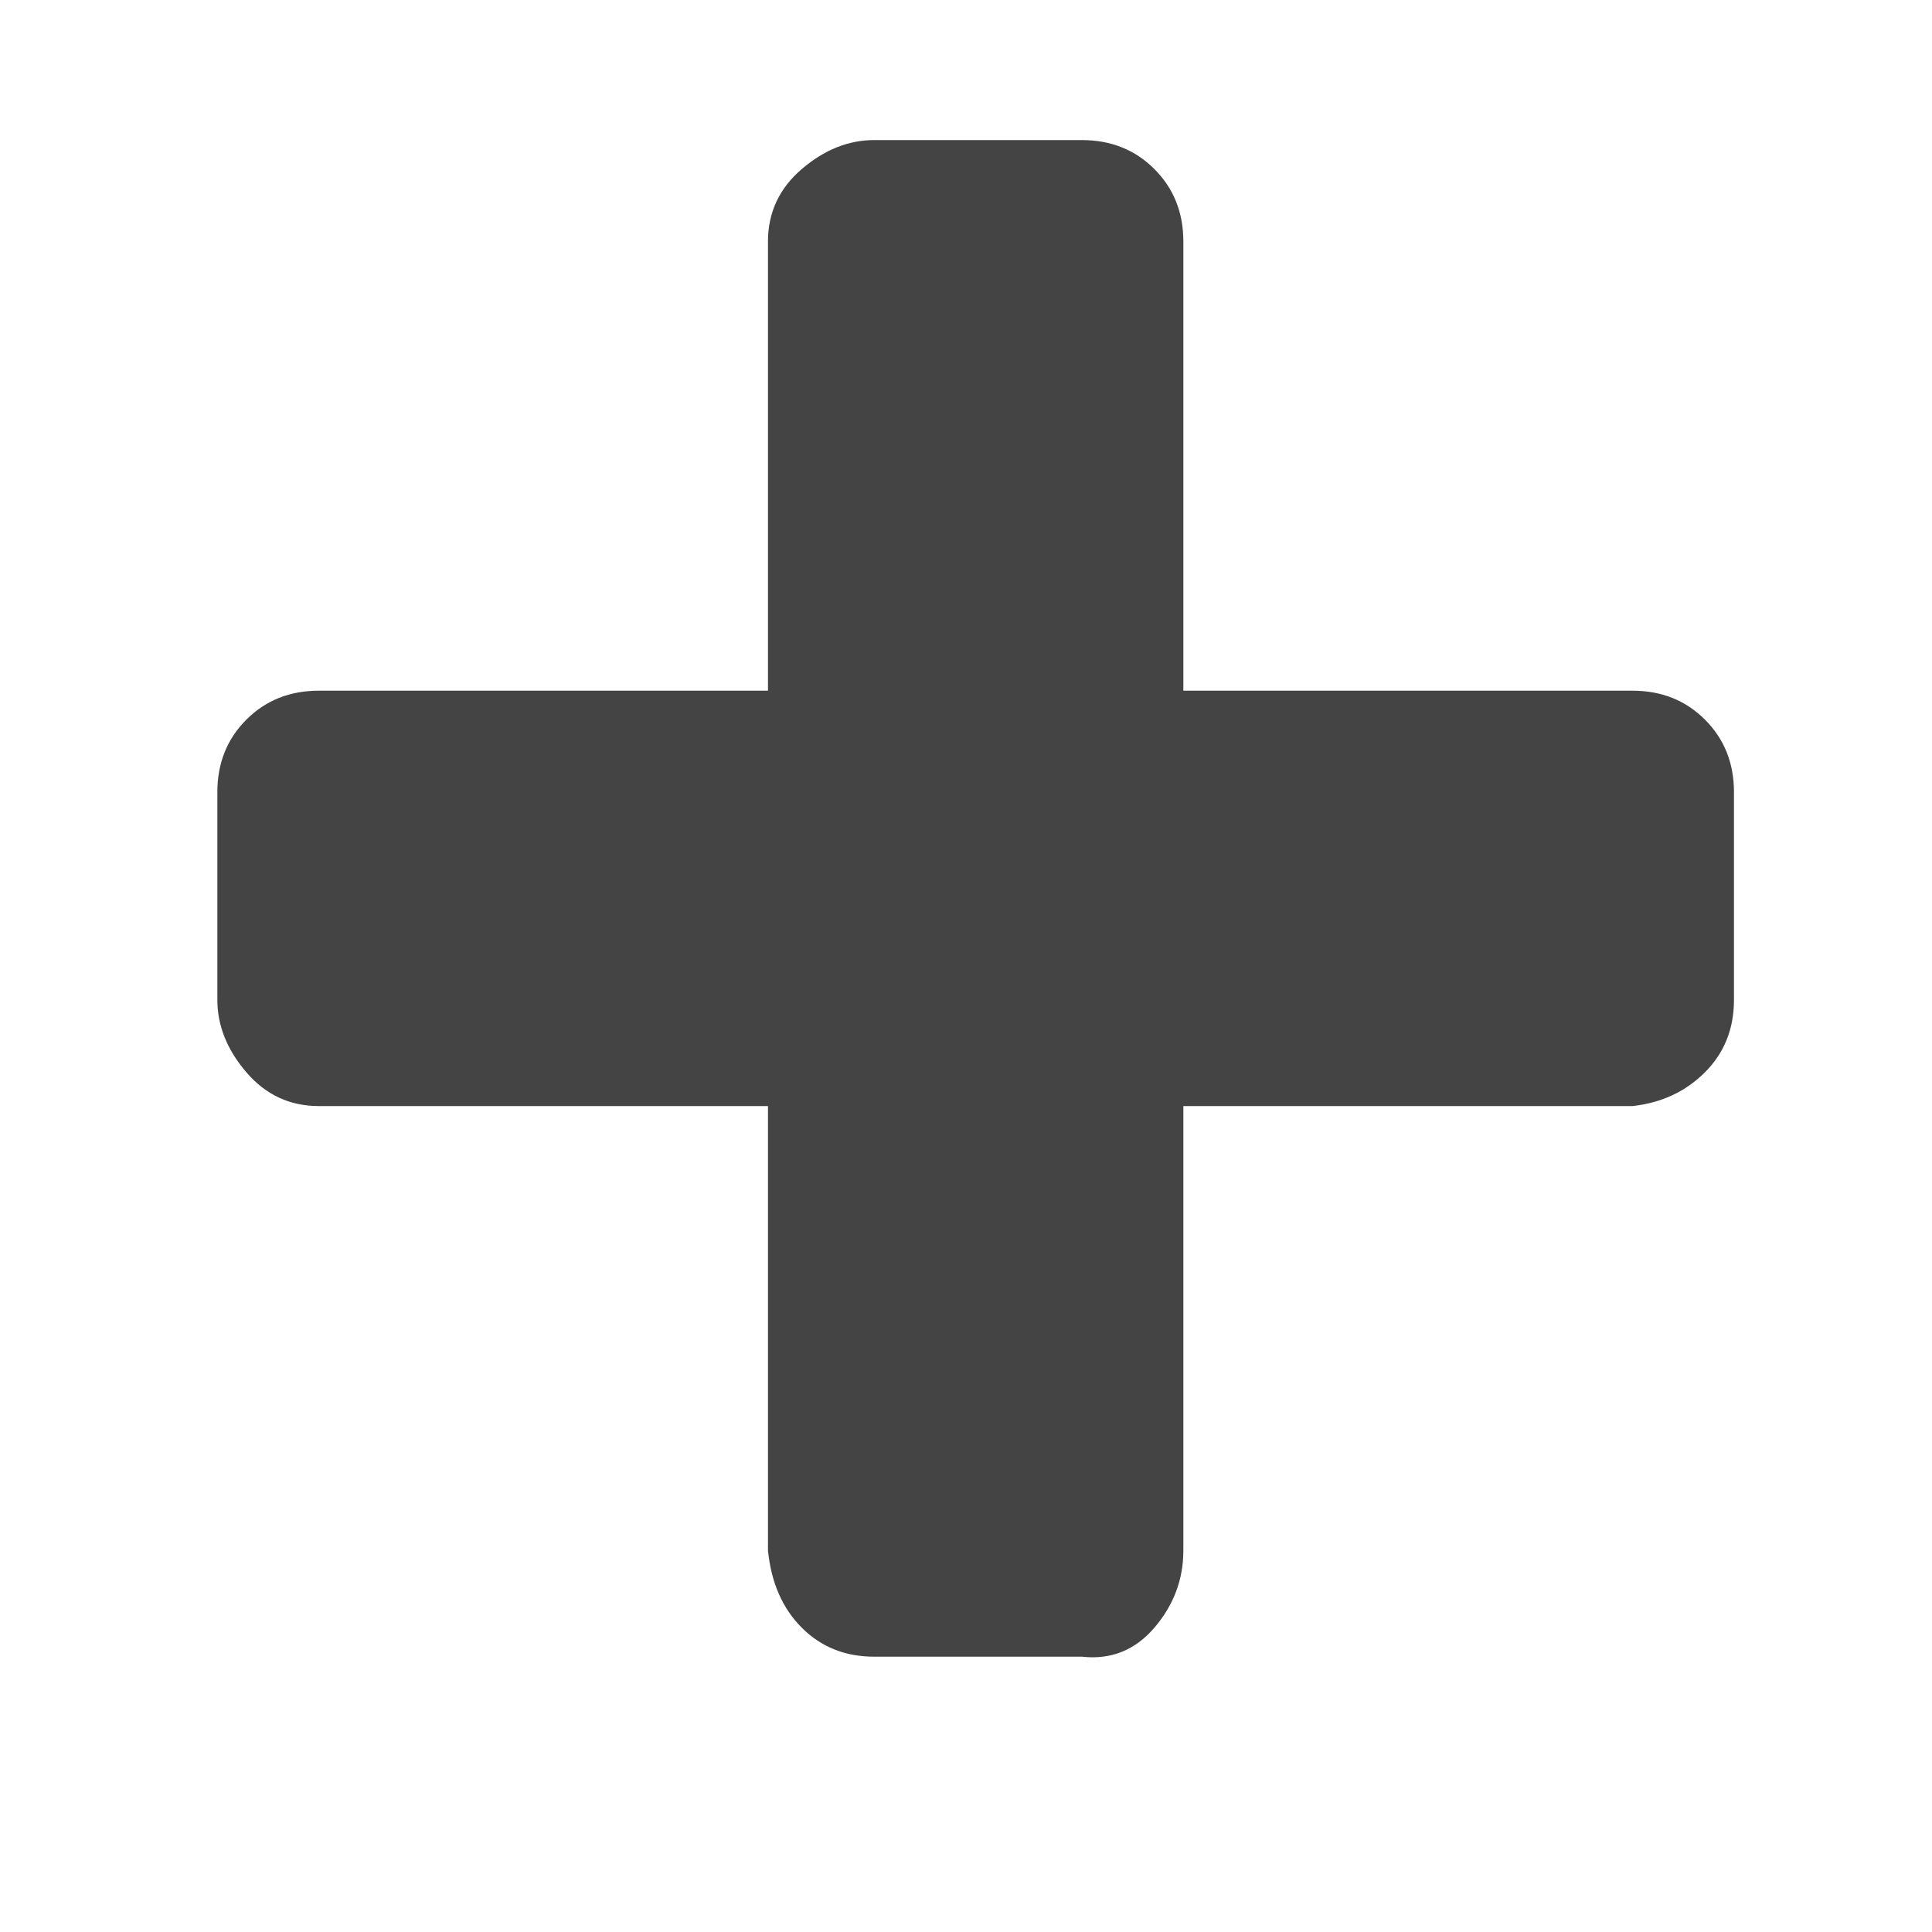 <?xml version="1.0"?><svg xmlns="http://www.w3.org/2000/svg" width="40" height="40" viewBox="0 0 40 40"><path fill="#444" d="m35.9 16.4v4.3q0 0.9-0.6 1.5t-1.5 0.7h-9.3v9.2q0 0.9-0.6 1.6t-1.5 0.6h-4.3q-0.9 0-1.5-0.6t-0.7-1.6v-9.2h-9.3q-0.9 0-1.5-0.7t-0.6-1.5v-4.3q0-0.9 0.6-1.5t1.5-0.6h9.3v-9.3q0-0.9 0.7-1.5t1.5-0.6h4.3q0.9 0 1.5 0.6t0.6 1.5v9.3h9.3q0.9 0 1.5 0.6t0.6 1.5z"></path></svg>